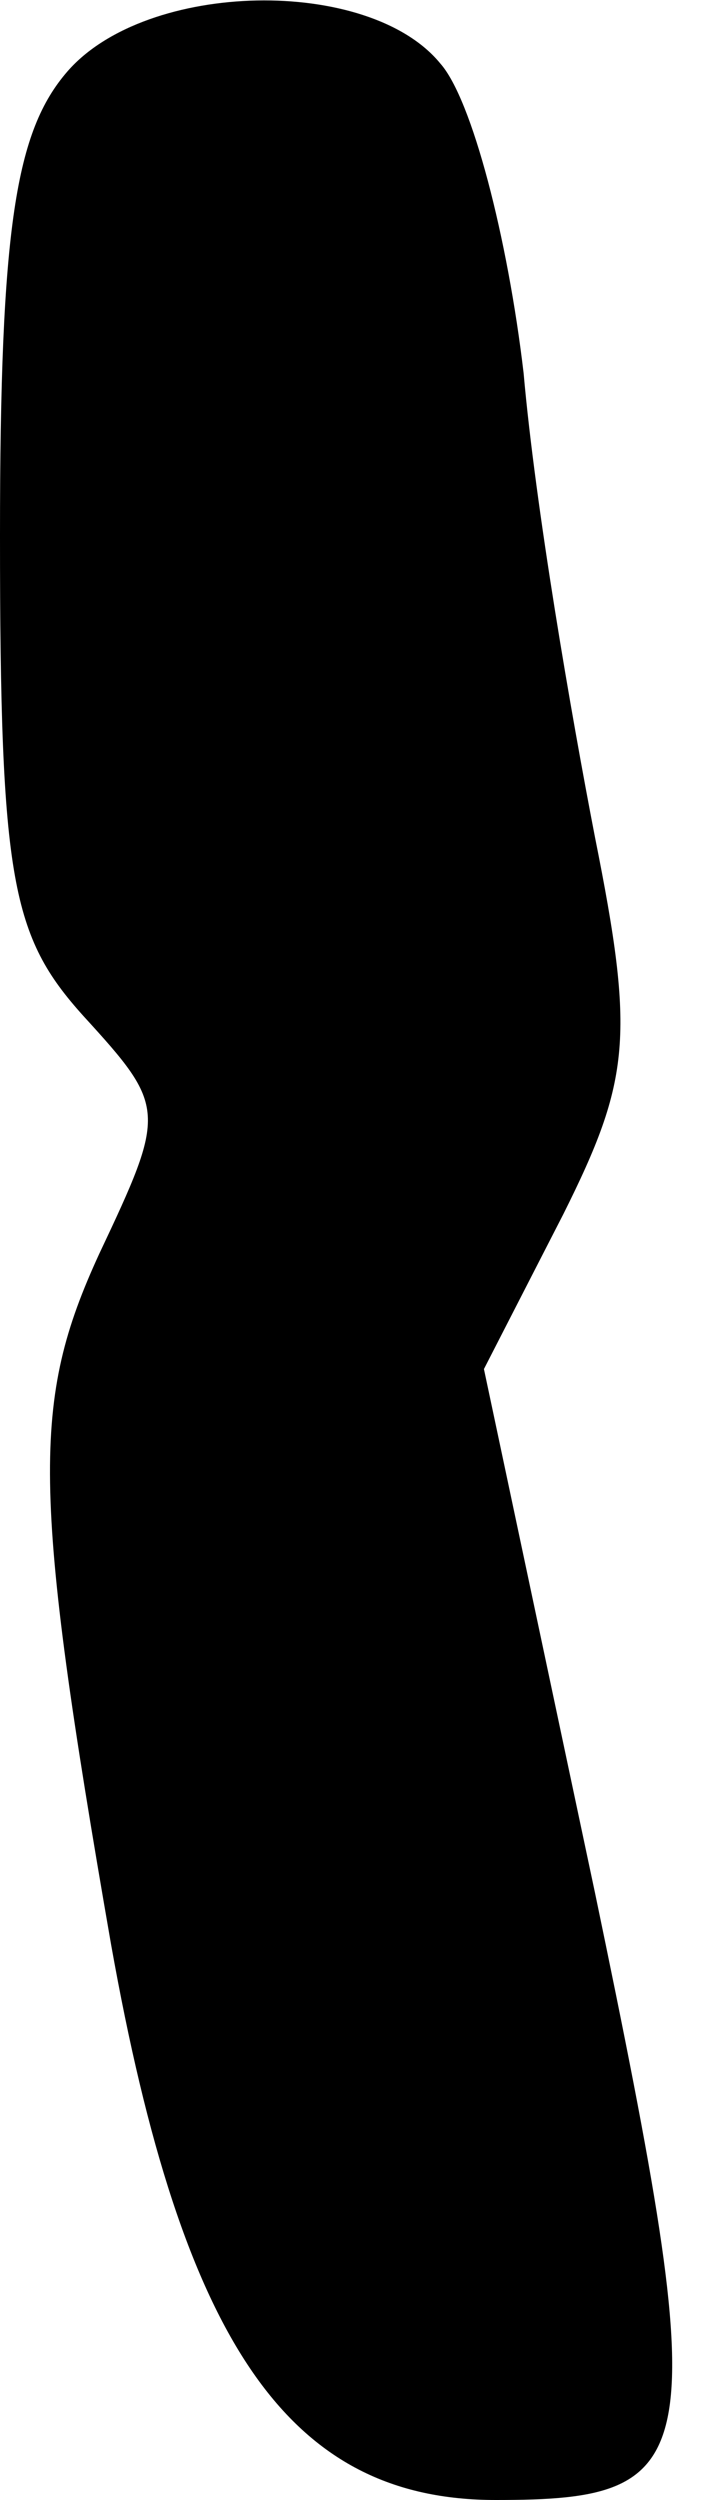 <?xml version="1.0" standalone="no"?>
<!DOCTYPE svg PUBLIC "-//W3C//DTD SVG 20010904//EN"
 "http://www.w3.org/TR/2001/REC-SVG-20010904/DTD/svg10.dtd">
<svg version="1.0" xmlns="http://www.w3.org/2000/svg"
 width="18pt" height="63pt" viewBox="0 0 18 63"
 preserveAspectRatio="xMidYMid meet">
<g transform="translate(0,63) scale(0.1,-0.1)"
fill="#000000" stroke="none">
<path fill="#000000" stroke="none" d="M17 612 c-13 -15 -17 -39 -17 -117 0
-87 3 -101 21 -121 21 -23 21 -24 4 -60 -17 -37 -17 -59 3 -174 18 -101 45
-140 97 -140 53 0 55 9 25 153 l-28 132 20 39 c17 34 18 45 8 95 -6 31 -15 83
-18 117 -4 34 -13 69 -21 78 -18 22 -74 21 -94 -2z"/>
</g>
</svg>
